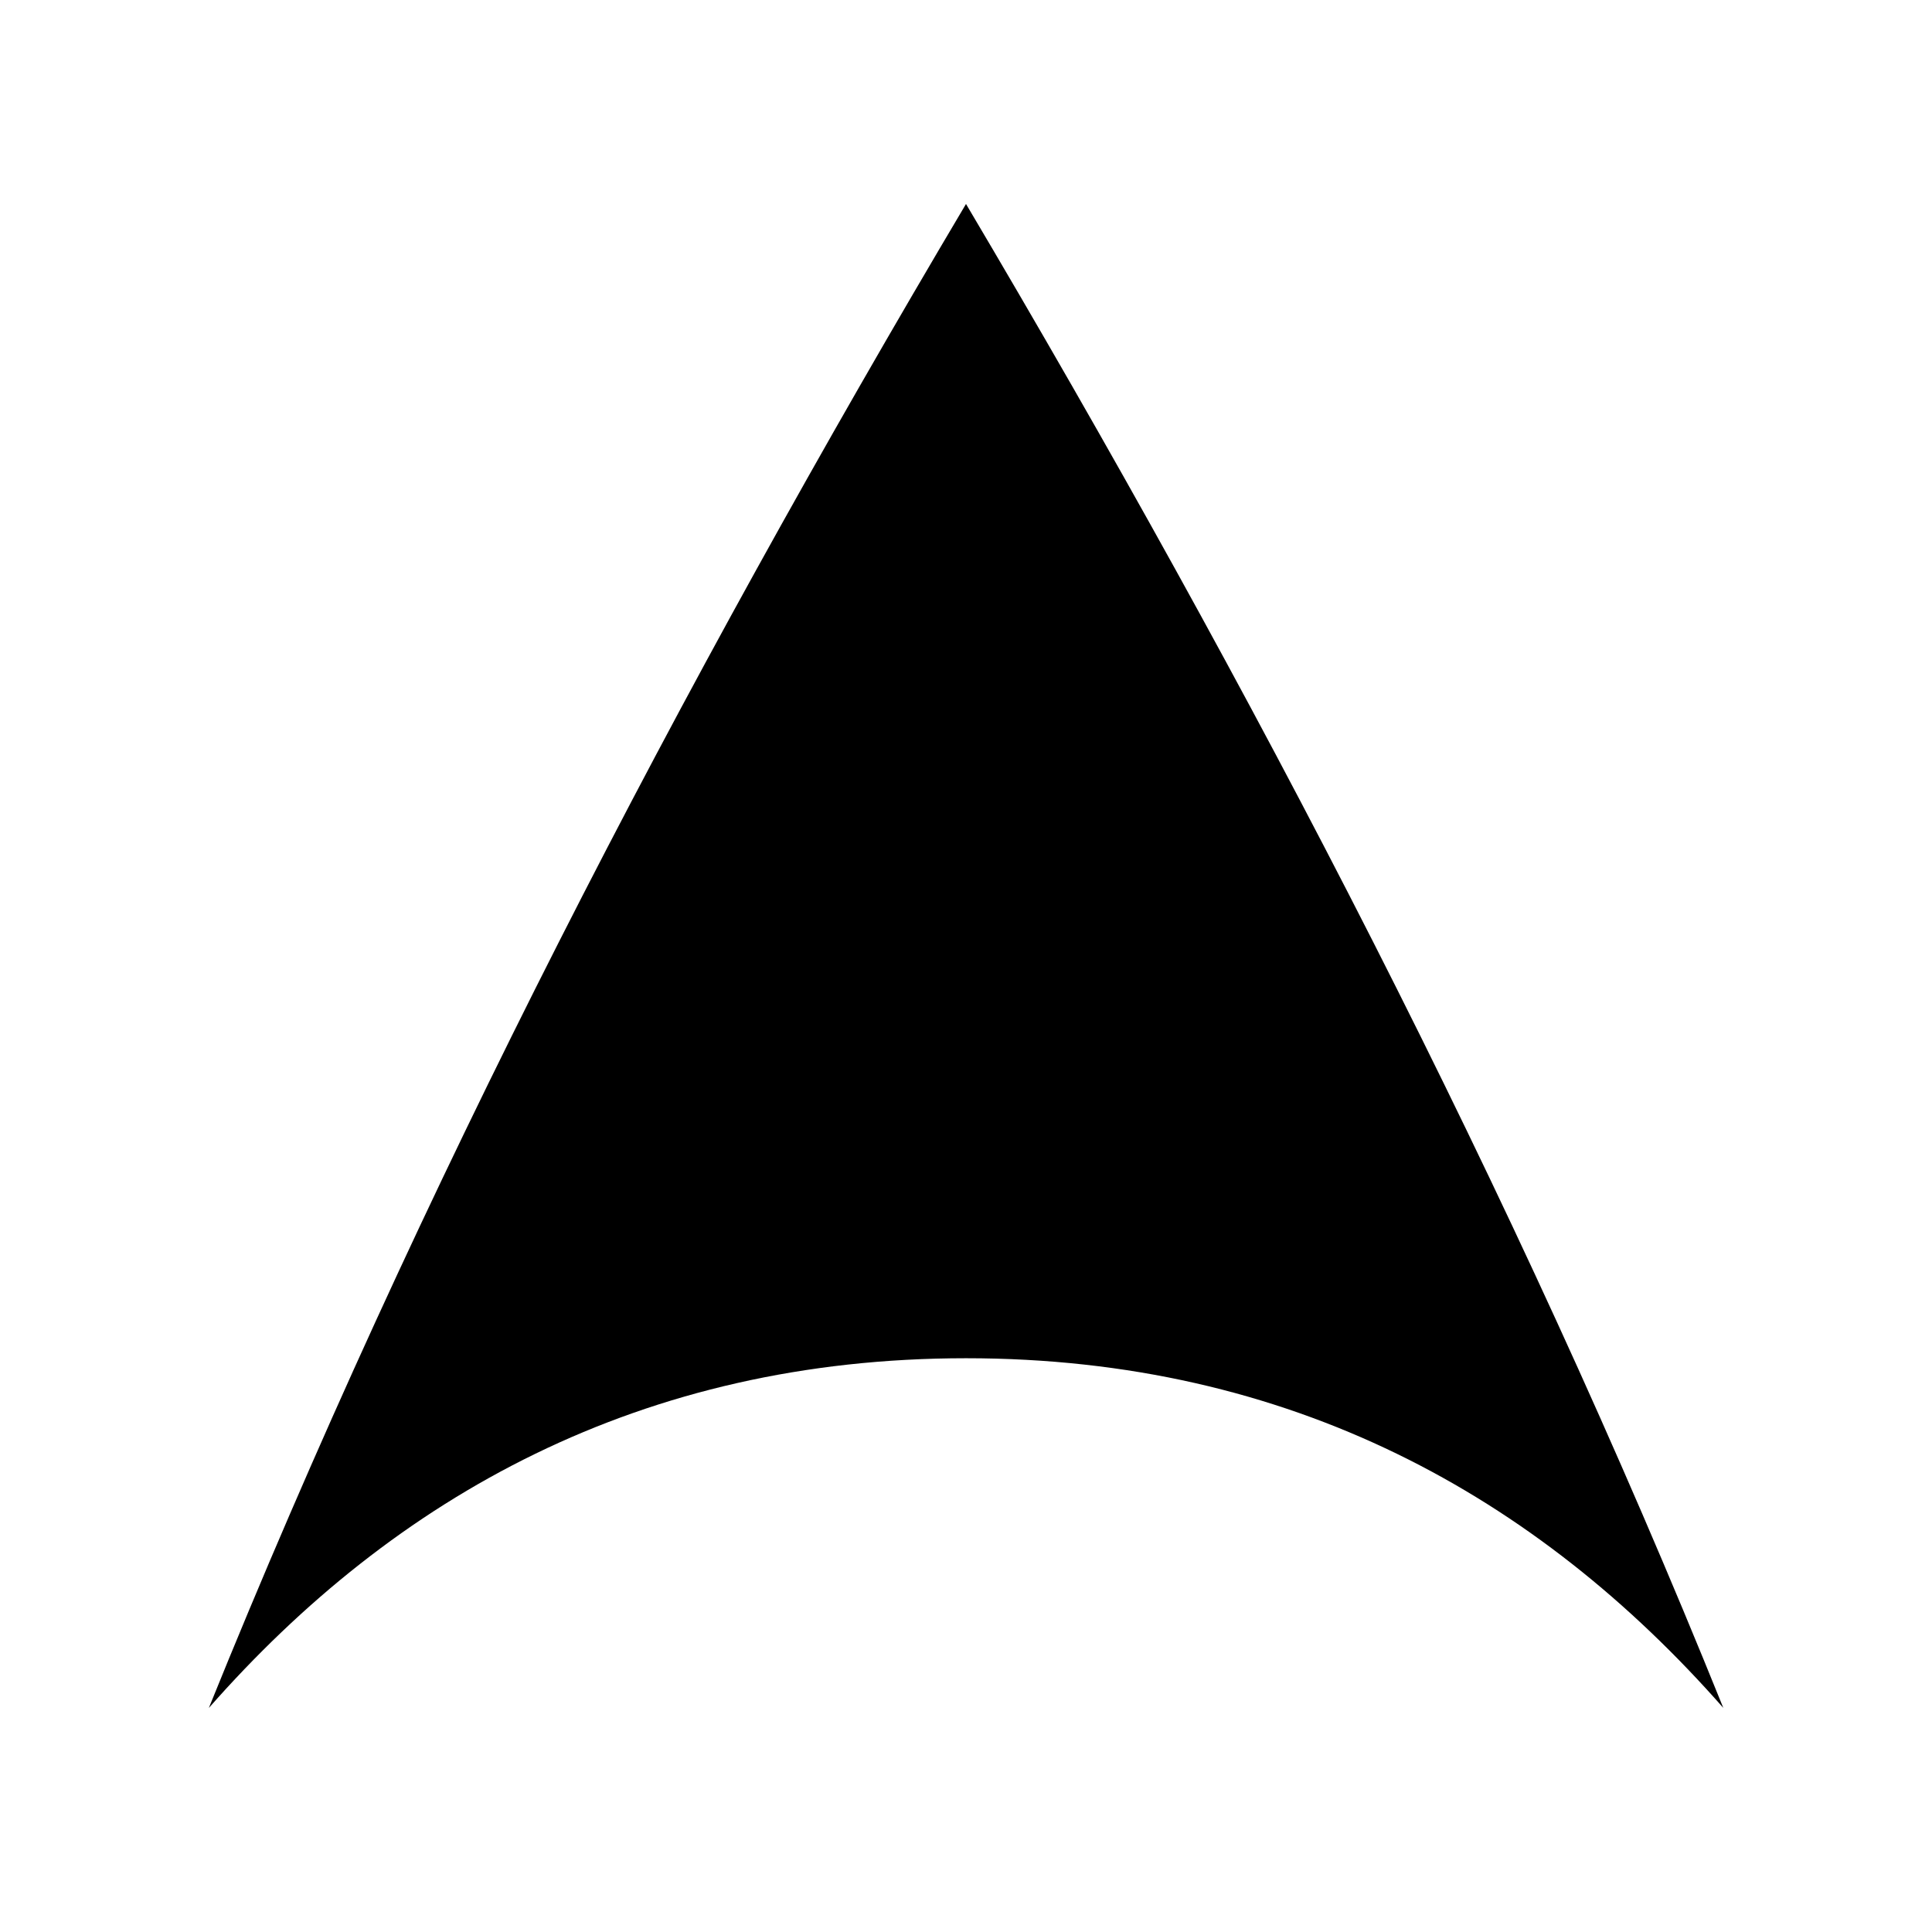 <svg viewBox="0 0 150 150">
   <path
      d="M 75.004,105.453 C 49.792,105.454 30.666,116.166 16.214,132.606 32.513,92.304 52.724,53.381 75,15.836 97.171,53.273 117.494,92.194 133.797,132.6 119.343,116.162 100.216,105.452 75.004,105.453 Z" />
</svg>